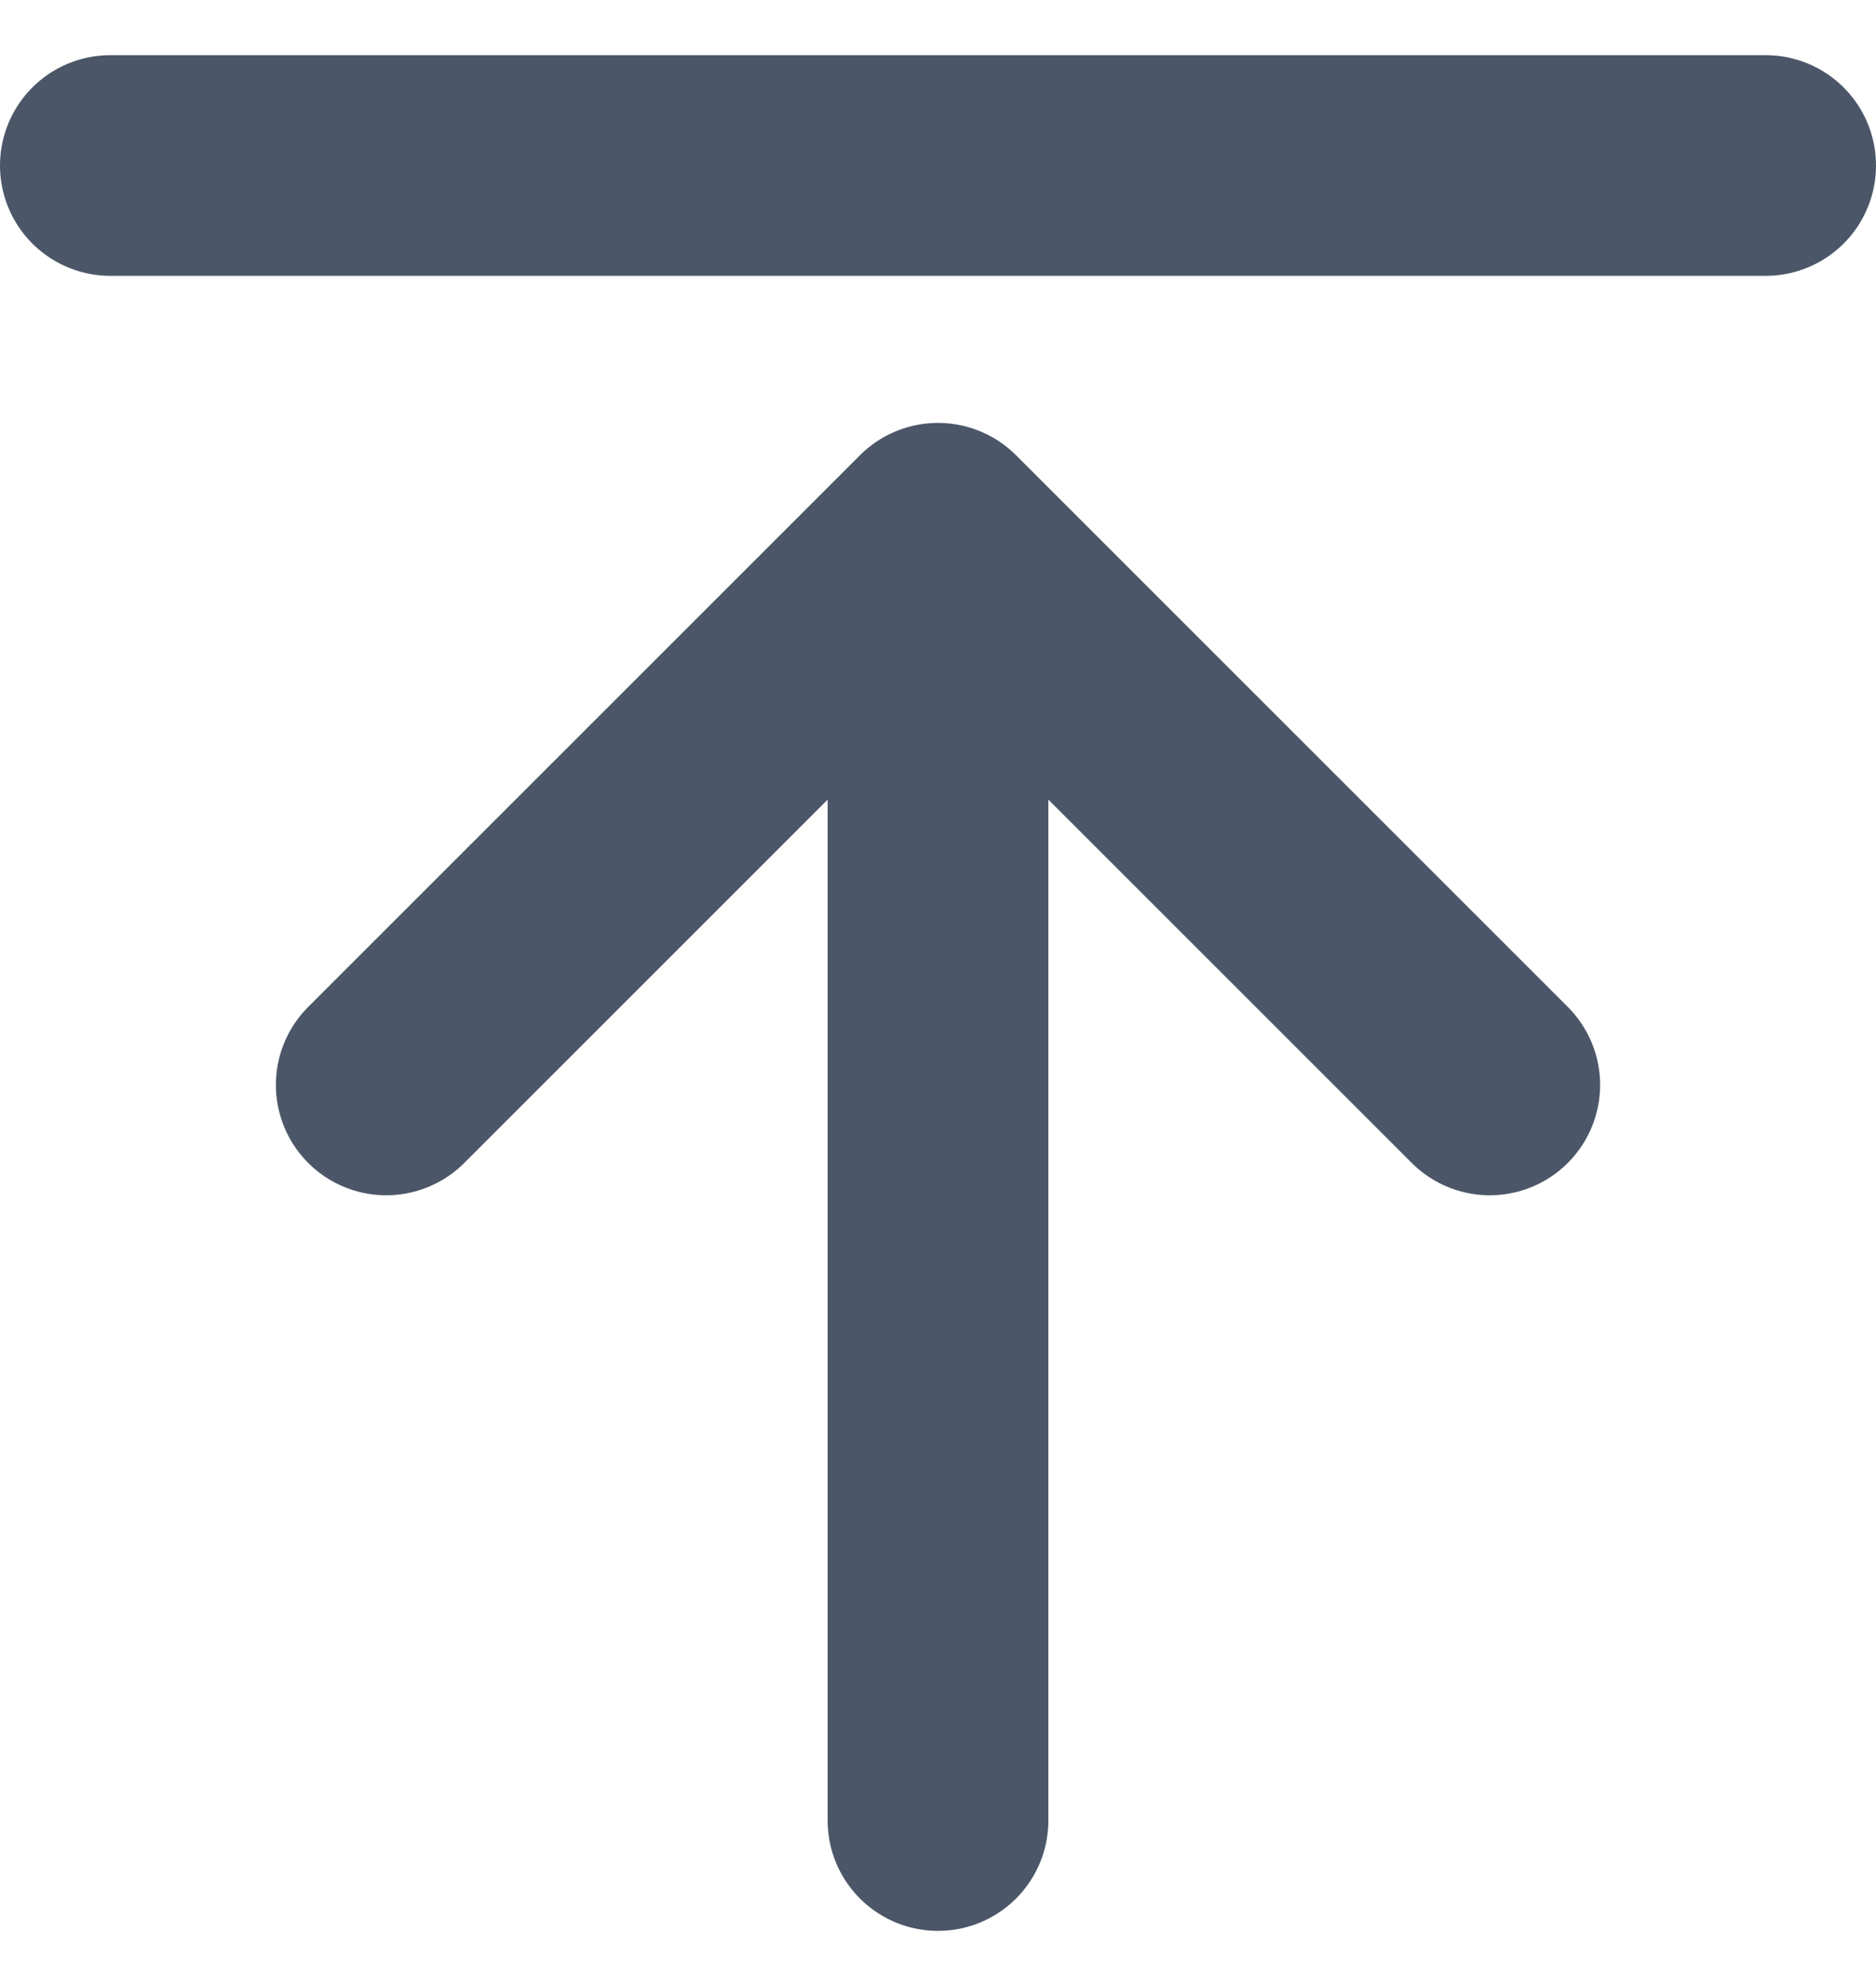 <svg width="17" height="18" viewBox="0 0 17 18" fill="none" xmlns="http://www.w3.org/2000/svg">
<path d="M16 1.5H1M13.5 9.833L8.5 4.833M8.5 4.833L3.5 9.833M8.5 4.833V16.5" stroke="#4B5768" stroke-width="2" stroke-linecap="round" stroke-linejoin="round"/>
</svg>
